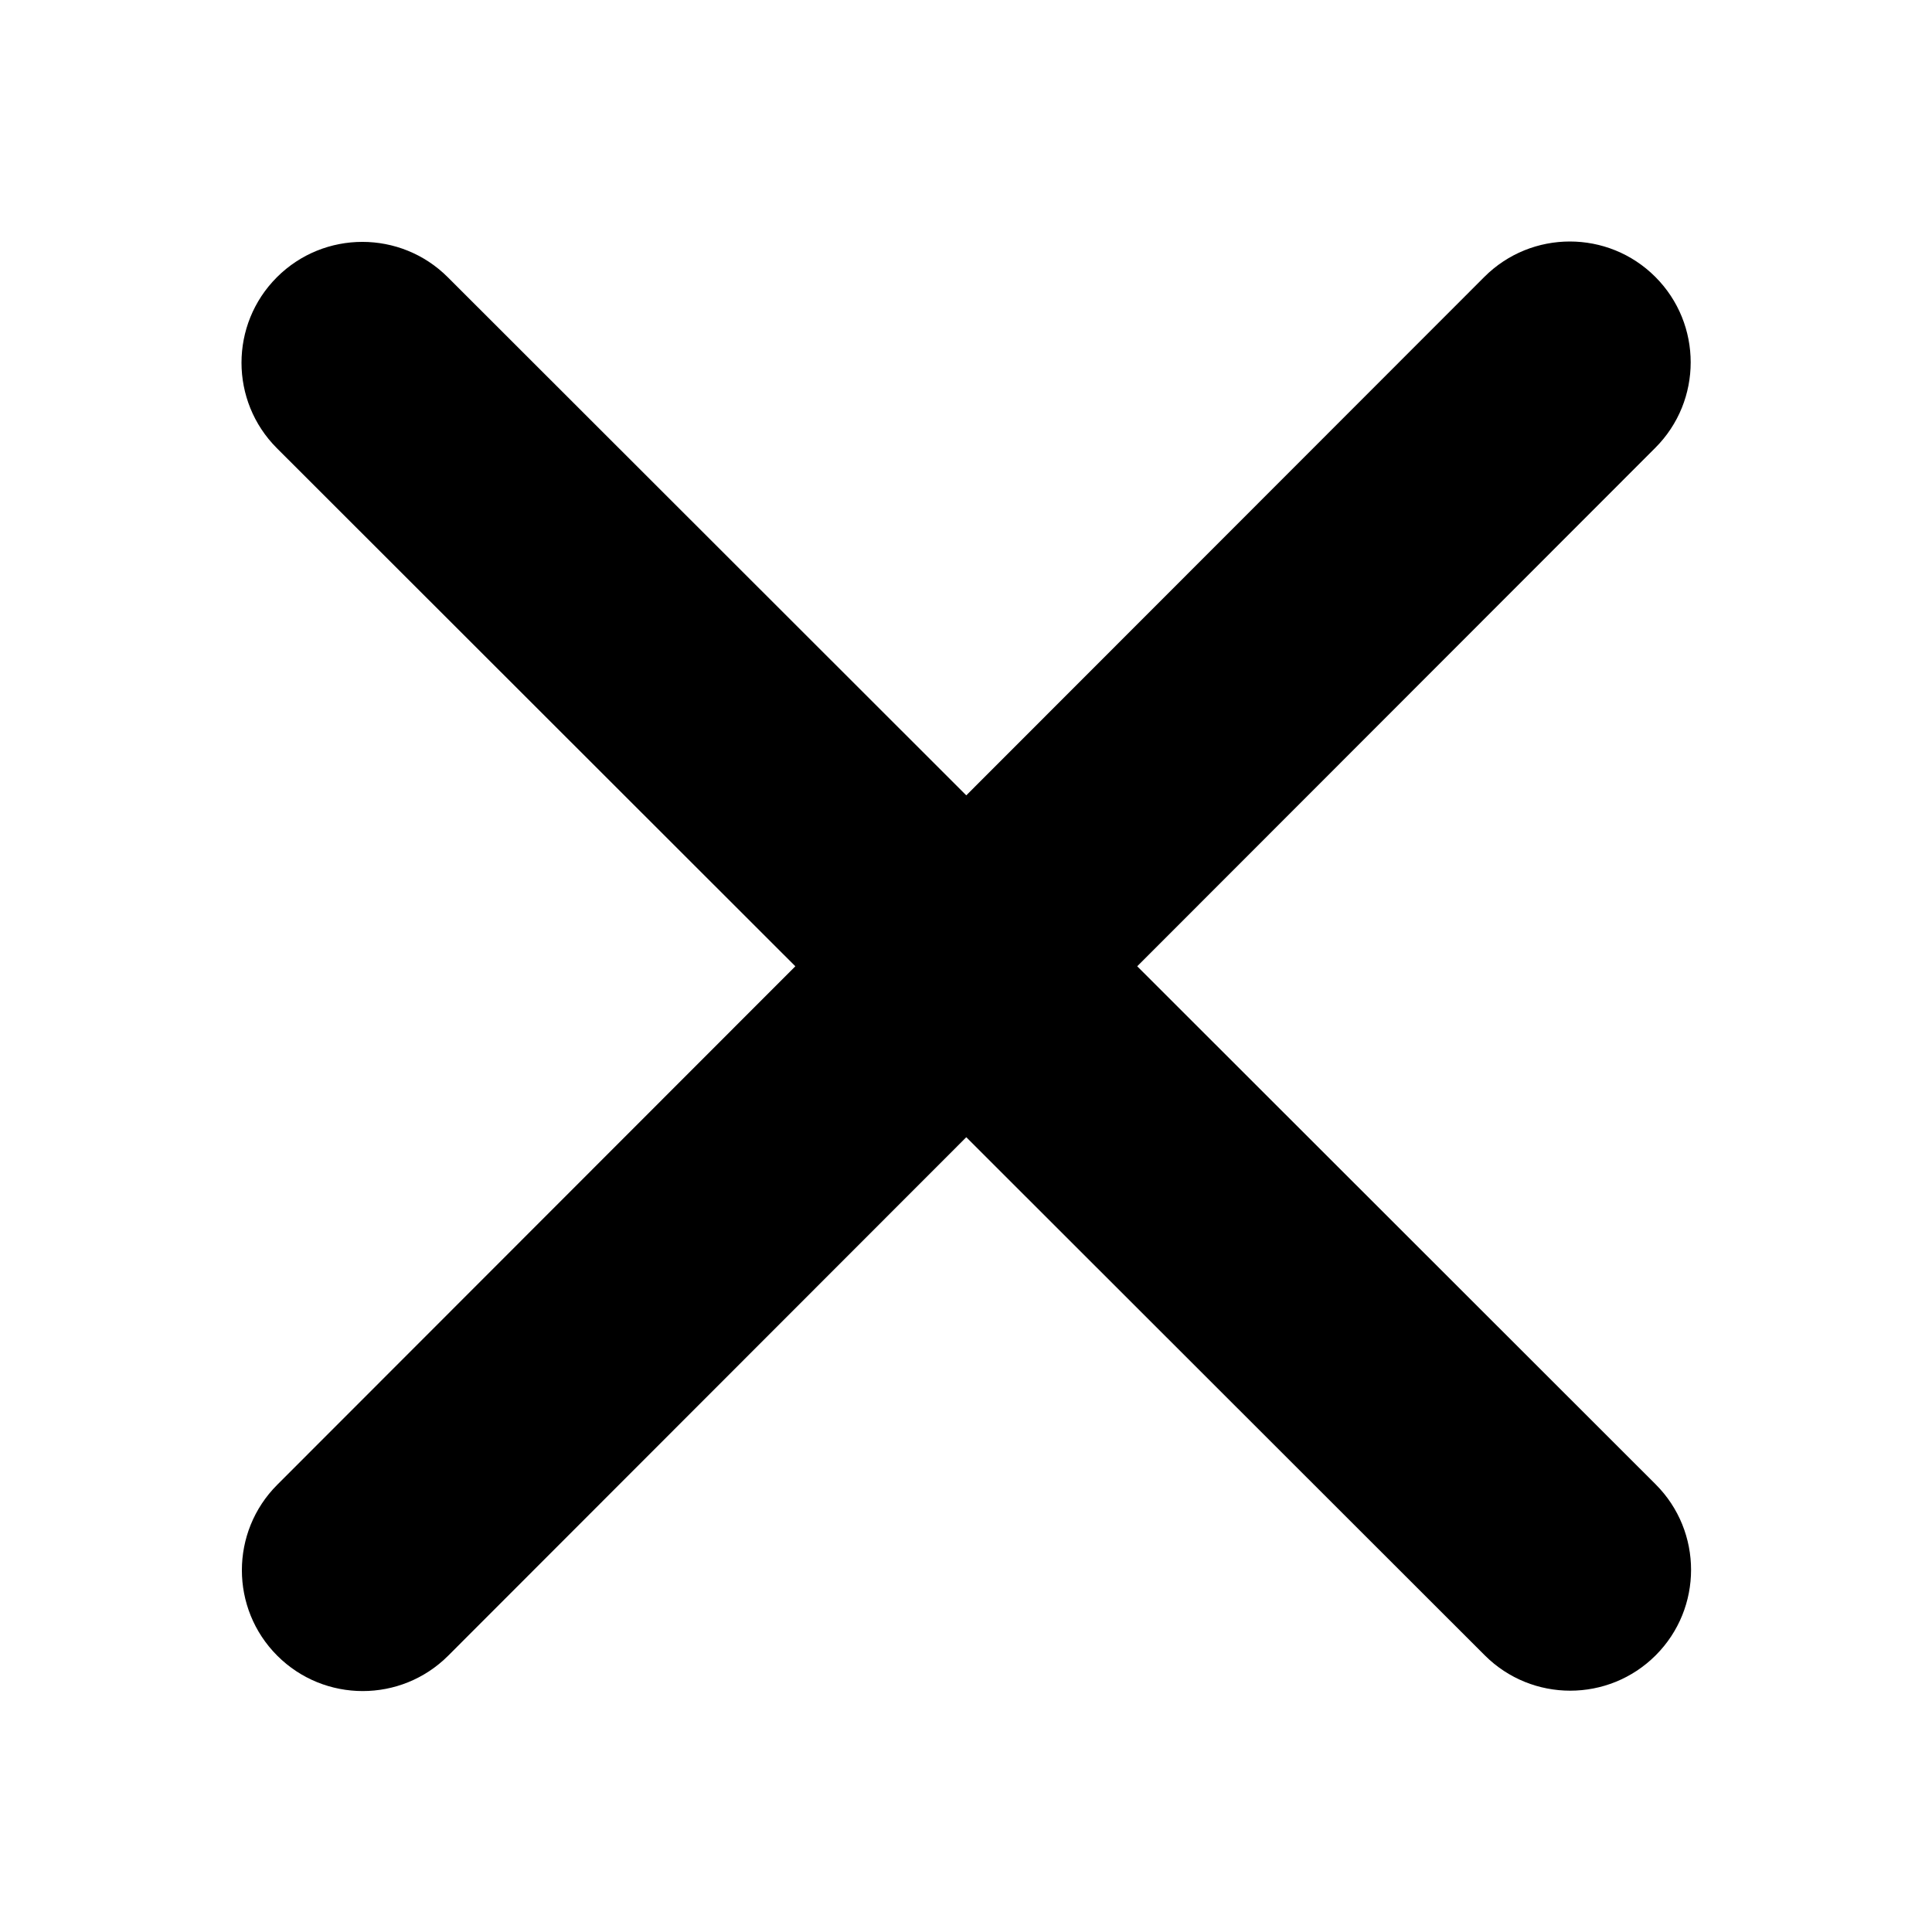 <svg width="512" height="512" xmlns="http://www.w3.org/2000/svg">
 <!--! Font Awesome Free 7.0.1 by @fontawesome - https://fontawesome.com License - https://fontawesome.com/license/free (Icons: CC BY 4.0, Fonts: SIL OFL 1.1, Code: MIT License) Copyright 2025 Fonticons, Inc. -->

 <g>
  <title>Layer 1</title>
  <g>
   <!--! Font Awesome Free 7.0.1 by @fontawesome - https://fontawesome.com License - https://fontawesome.com/license/free (Icons: CC BY 4.0, Fonts: SIL OFL 1.1, Code: MIT License) Copyright 2025 Fonticons, Inc. -->
   <path d="m118.675,73.475c-12.5,-12.5 -32.8,-12.5 -45.3,0s-12.5,32.8 0,45.3l137.4,137.3l-137.3,137.4c-12.5,12.5 -12.5,32.8 0,45.3s32.8,12.5 45.3,0l137.3,-137.4l137.4,137.3c12.5,12.5 32.8,12.5 45.3,0s12.5,-32.8 0,-45.3l-137.4,-137.3l137.3,-137.4c12.5,-12.5 12.5,-32.8 0,-45.3s-32.8,-12.5 -45.3,0l-137.3,137.4l-137.4,-137.3z" fill="currentColor"/>
  </g>
 </g>
</svg>